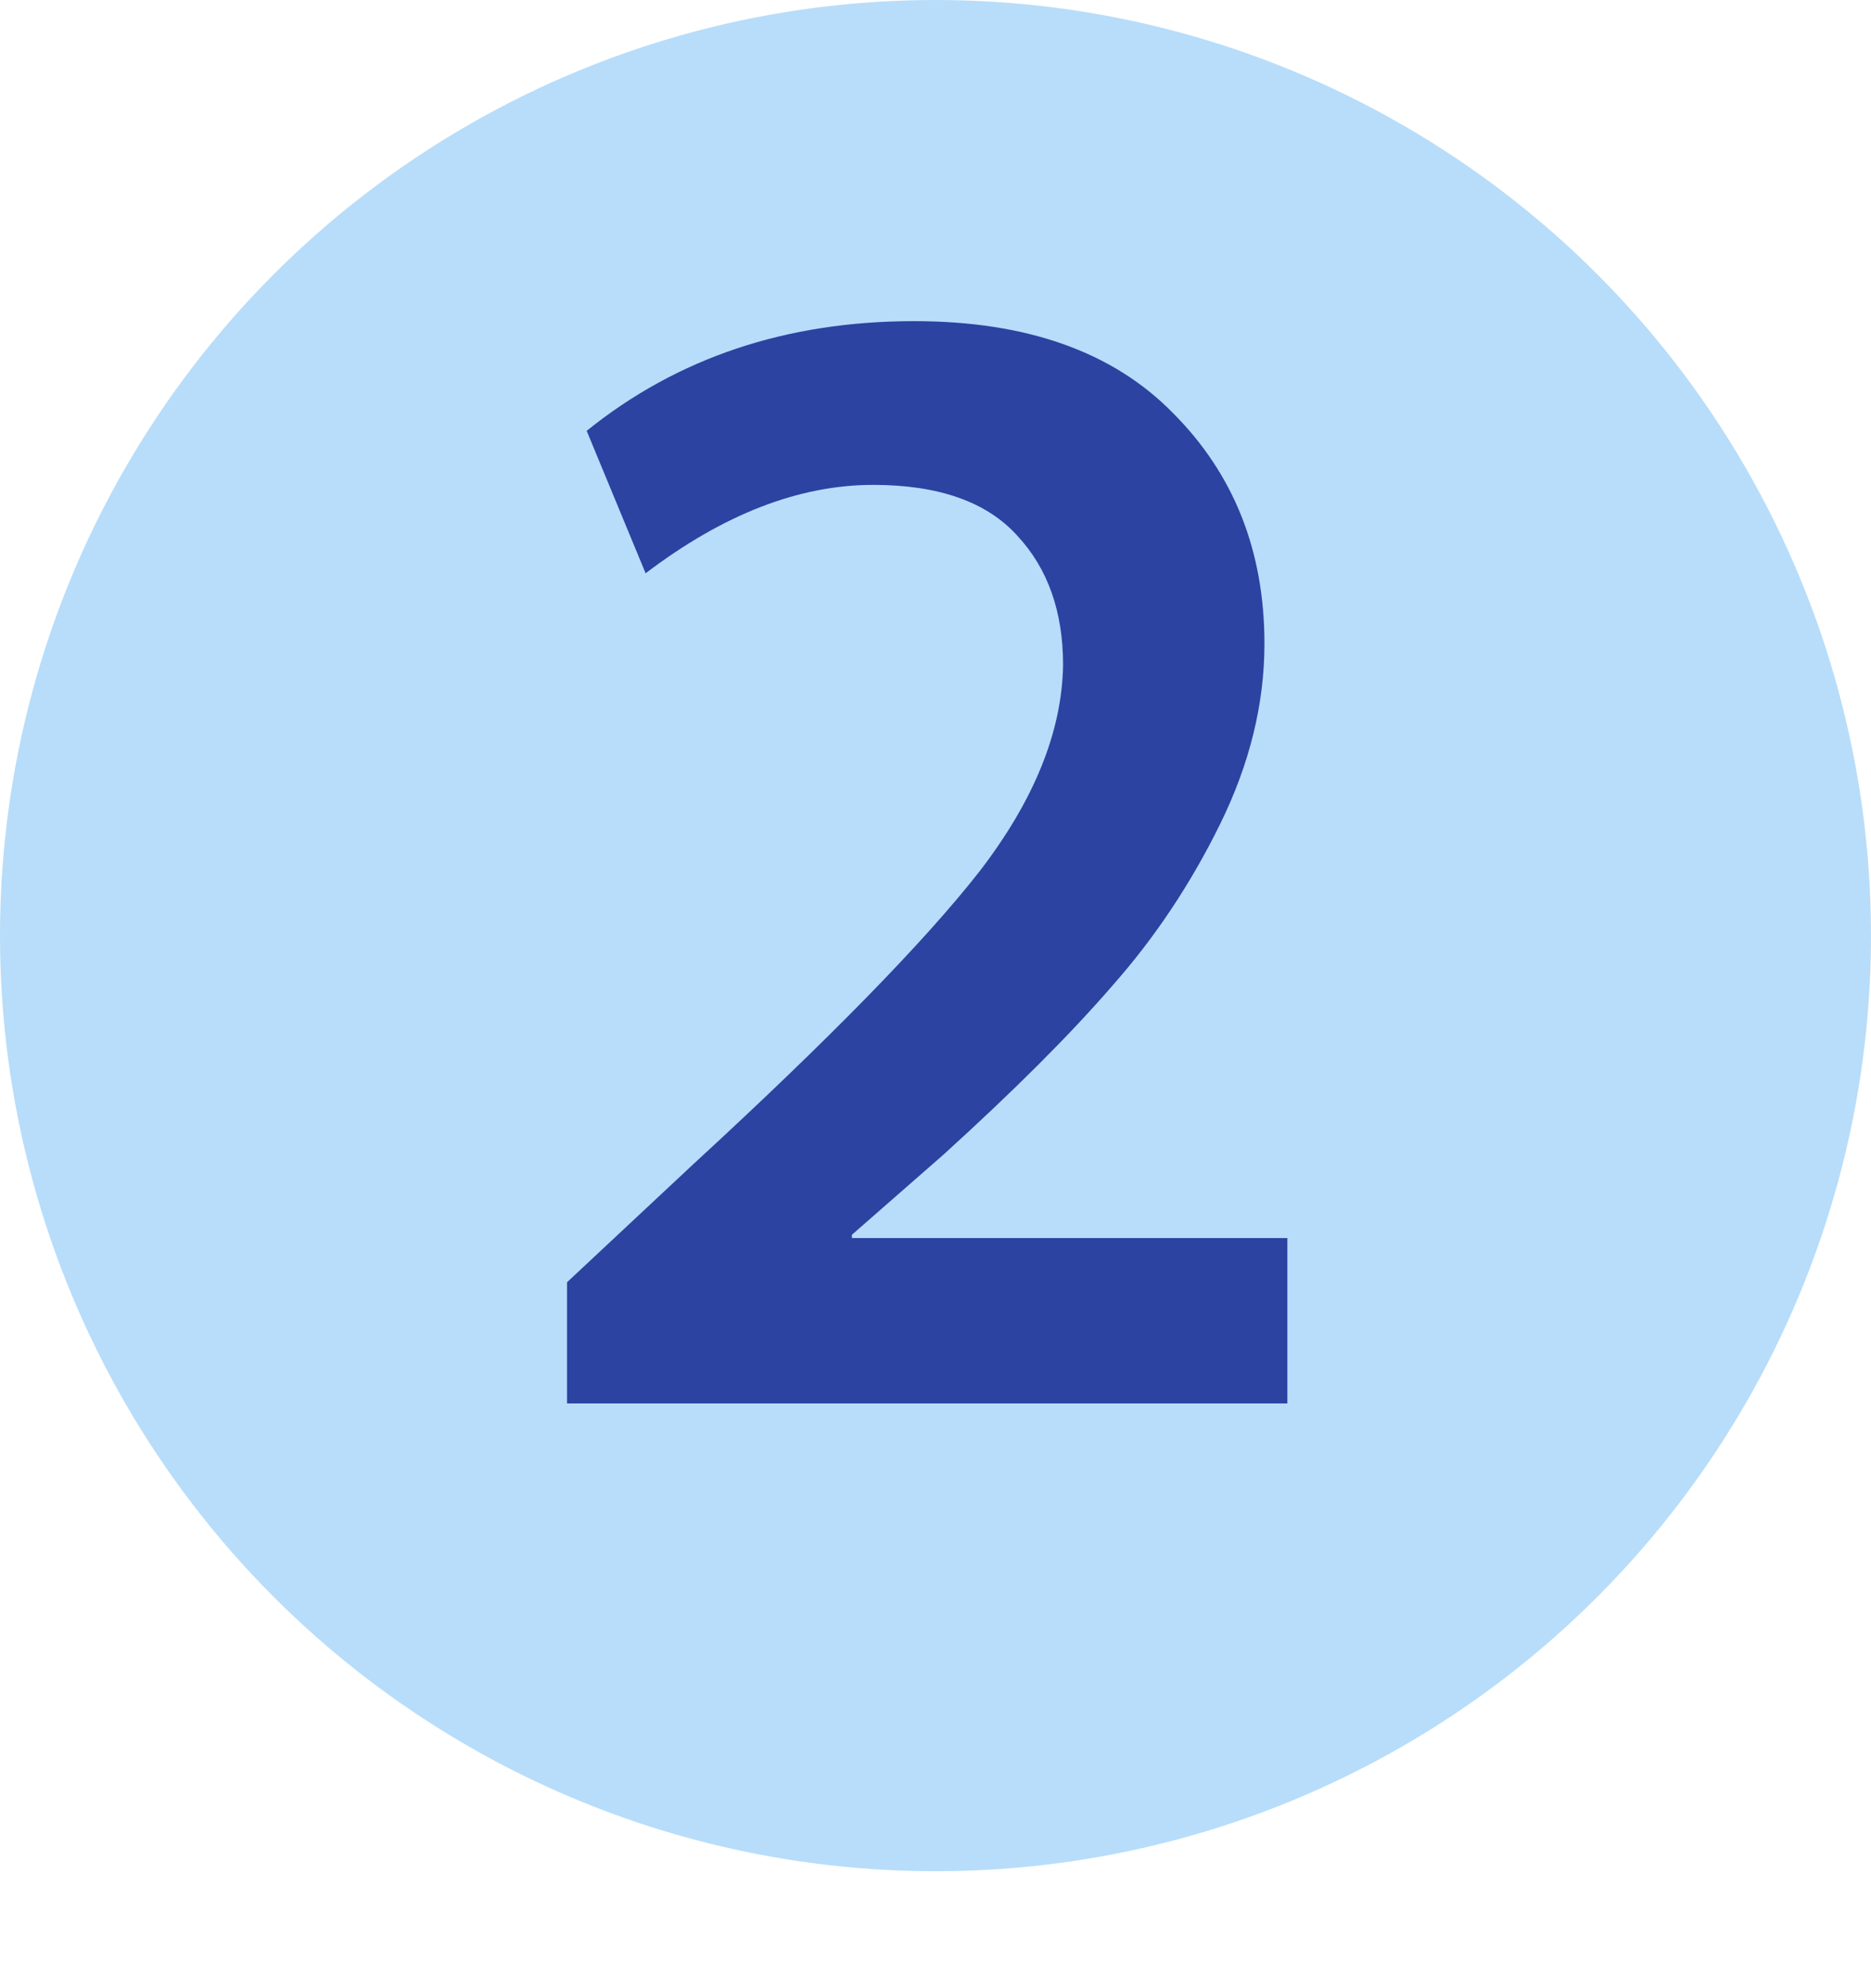 <svg width="16" height="17" viewBox="0 0 16 17" fill="none" xmlns="http://www.w3.org/2000/svg">
<circle cx="8" cy="8" r="8" fill="#B7DDFA"/>
<path d="M11.009 12H4.849V10.964L5.927 9.956C7.094 8.883 7.91 8.047 8.377 7.45C8.844 6.843 9.082 6.255 9.091 5.686C9.091 5.229 8.96 4.86 8.699 4.58C8.438 4.291 8.027 4.146 7.467 4.146C6.832 4.146 6.184 4.398 5.521 4.902L5.017 3.684C5.792 3.059 6.725 2.746 7.817 2.746C8.778 2.746 9.516 3.007 10.029 3.53C10.552 4.053 10.813 4.711 10.813 5.504C10.813 6.017 10.687 6.531 10.435 7.044C10.183 7.557 9.875 8.019 9.511 8.43C9.156 8.841 8.676 9.321 8.069 9.872L7.285 10.558V10.586H11.009V12Z" fill="#2C43A1"/>
</svg>
